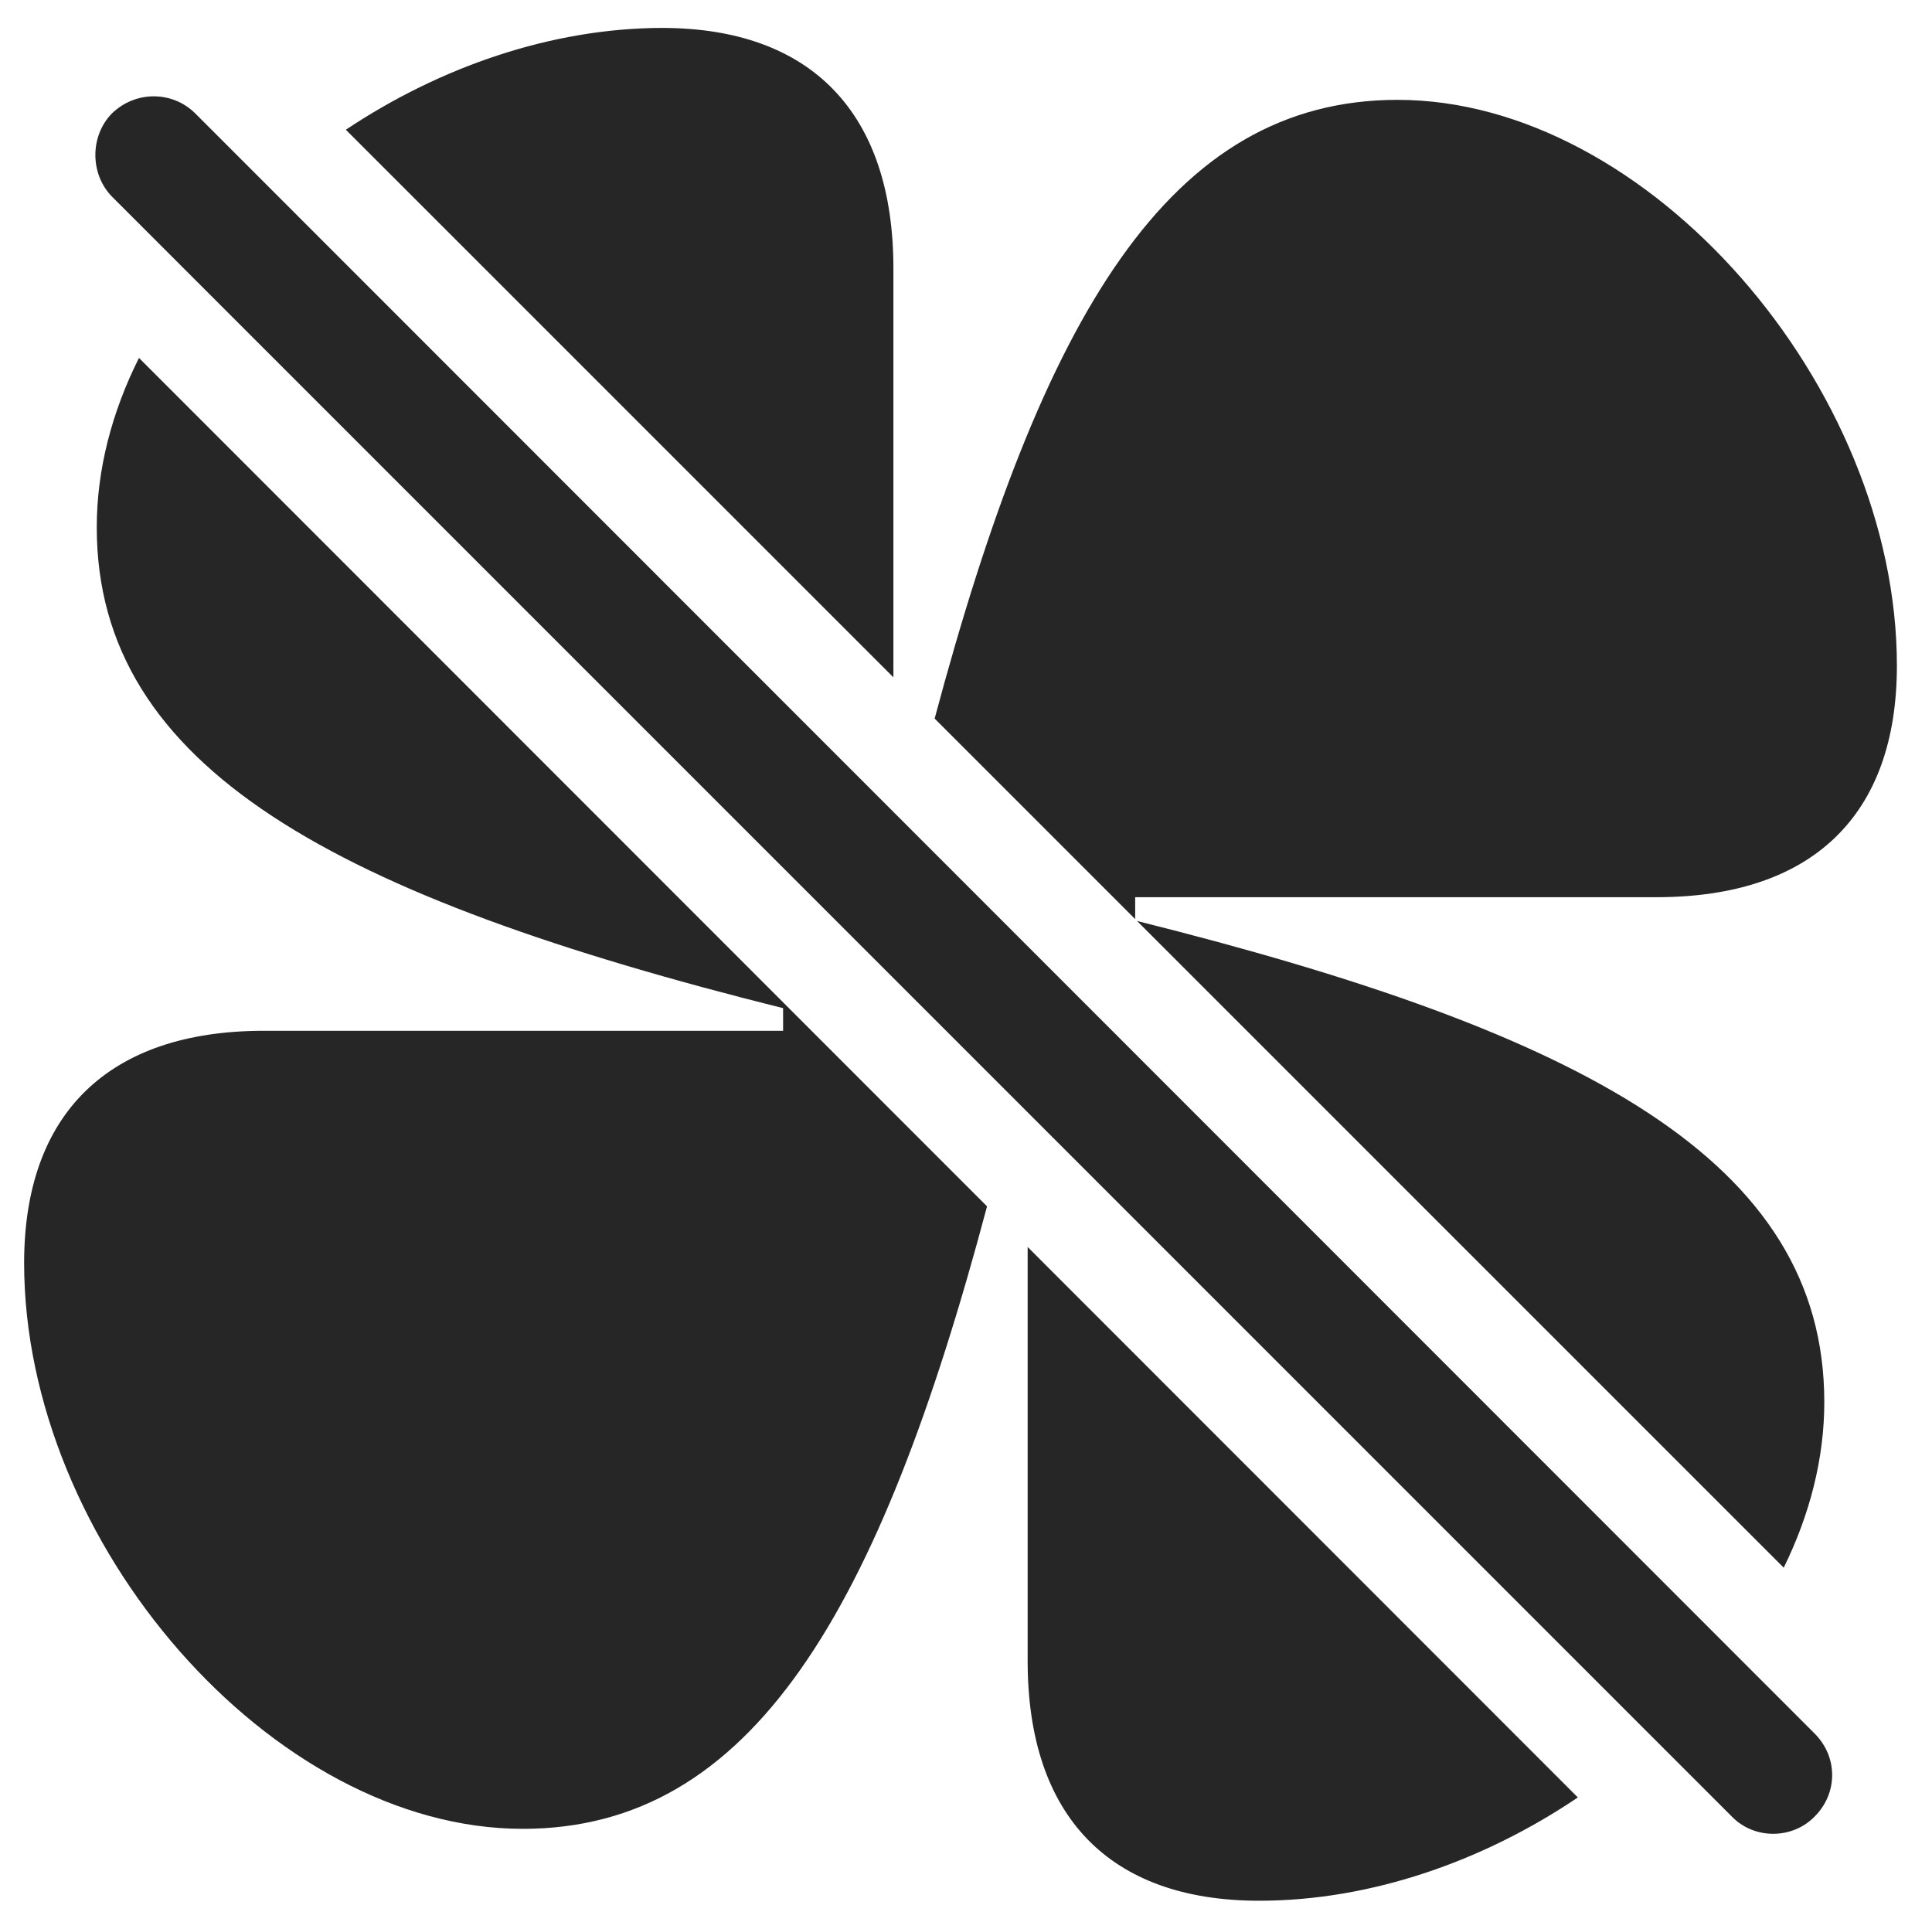 <?xml version="1.0" encoding="UTF-8"?>
<!--Generator: Apple Native CoreSVG 326-->
<!DOCTYPE svg
PUBLIC "-//W3C//DTD SVG 1.1//EN"
       "http://www.w3.org/Graphics/SVG/1.1/DTD/svg11.dtd">
<svg version="1.1" xmlns="http://www.w3.org/2000/svg" xmlns:xlink="http://www.w3.org/1999/xlink" viewBox="0 0 55.088 55.01">
 <g>
  <rect height="55.01" opacity="0" width="55.088" x="0" y="0"/>
  <path d="M44.99 51.249C42.292 53.069 39.084 54.194 35.903 54.194C31.626 54.194 29.302 51.773 29.302 47.359L29.302 35.554ZM28.144 34.396C25.072 45.936 21.449 52.144 14.907 52.144C7.759 52.144 0.688 43.999 0.688 36.011C0.688 31.753 3.091 29.39 7.524 29.39L22.329 29.39L22.329 28.745C9.595 25.562 2.759 21.909 2.759 15.034C2.759 13.391 3.188 11.751 3.963 10.205ZM52.017 39.976C52.017 41.582 51.605 43.184 50.86 44.698L32.421 26.259C45.142 29.439 52.017 33.091 52.017 39.976ZM54.087 18.98C54.087 23.257 51.665 25.581 47.231 25.581L32.368 25.581L32.368 26.206L26.65 20.488C29.718 9.012 33.338 2.847 39.849 2.847C46.997 2.847 54.087 11.011 54.087 18.98ZM25.474 7.652L25.474 19.312L9.861 3.699C12.542 1.911 15.717 0.804 18.872 0.796C23.13 0.796 25.474 3.218 25.474 7.652Z" fill="black" fill-opacity="0.85"/>
  <path d="M49.399 51.812C50.044 52.456 51.118 52.437 51.743 51.792C52.407 51.128 52.407 50.093 51.743 49.429L5.571 3.237C4.927 2.593 3.872 2.573 3.188 3.237C2.563 3.882 2.563 4.956 3.188 5.601Z" fill="black" fill-opacity="0.85"/>
 </g>
</svg>
